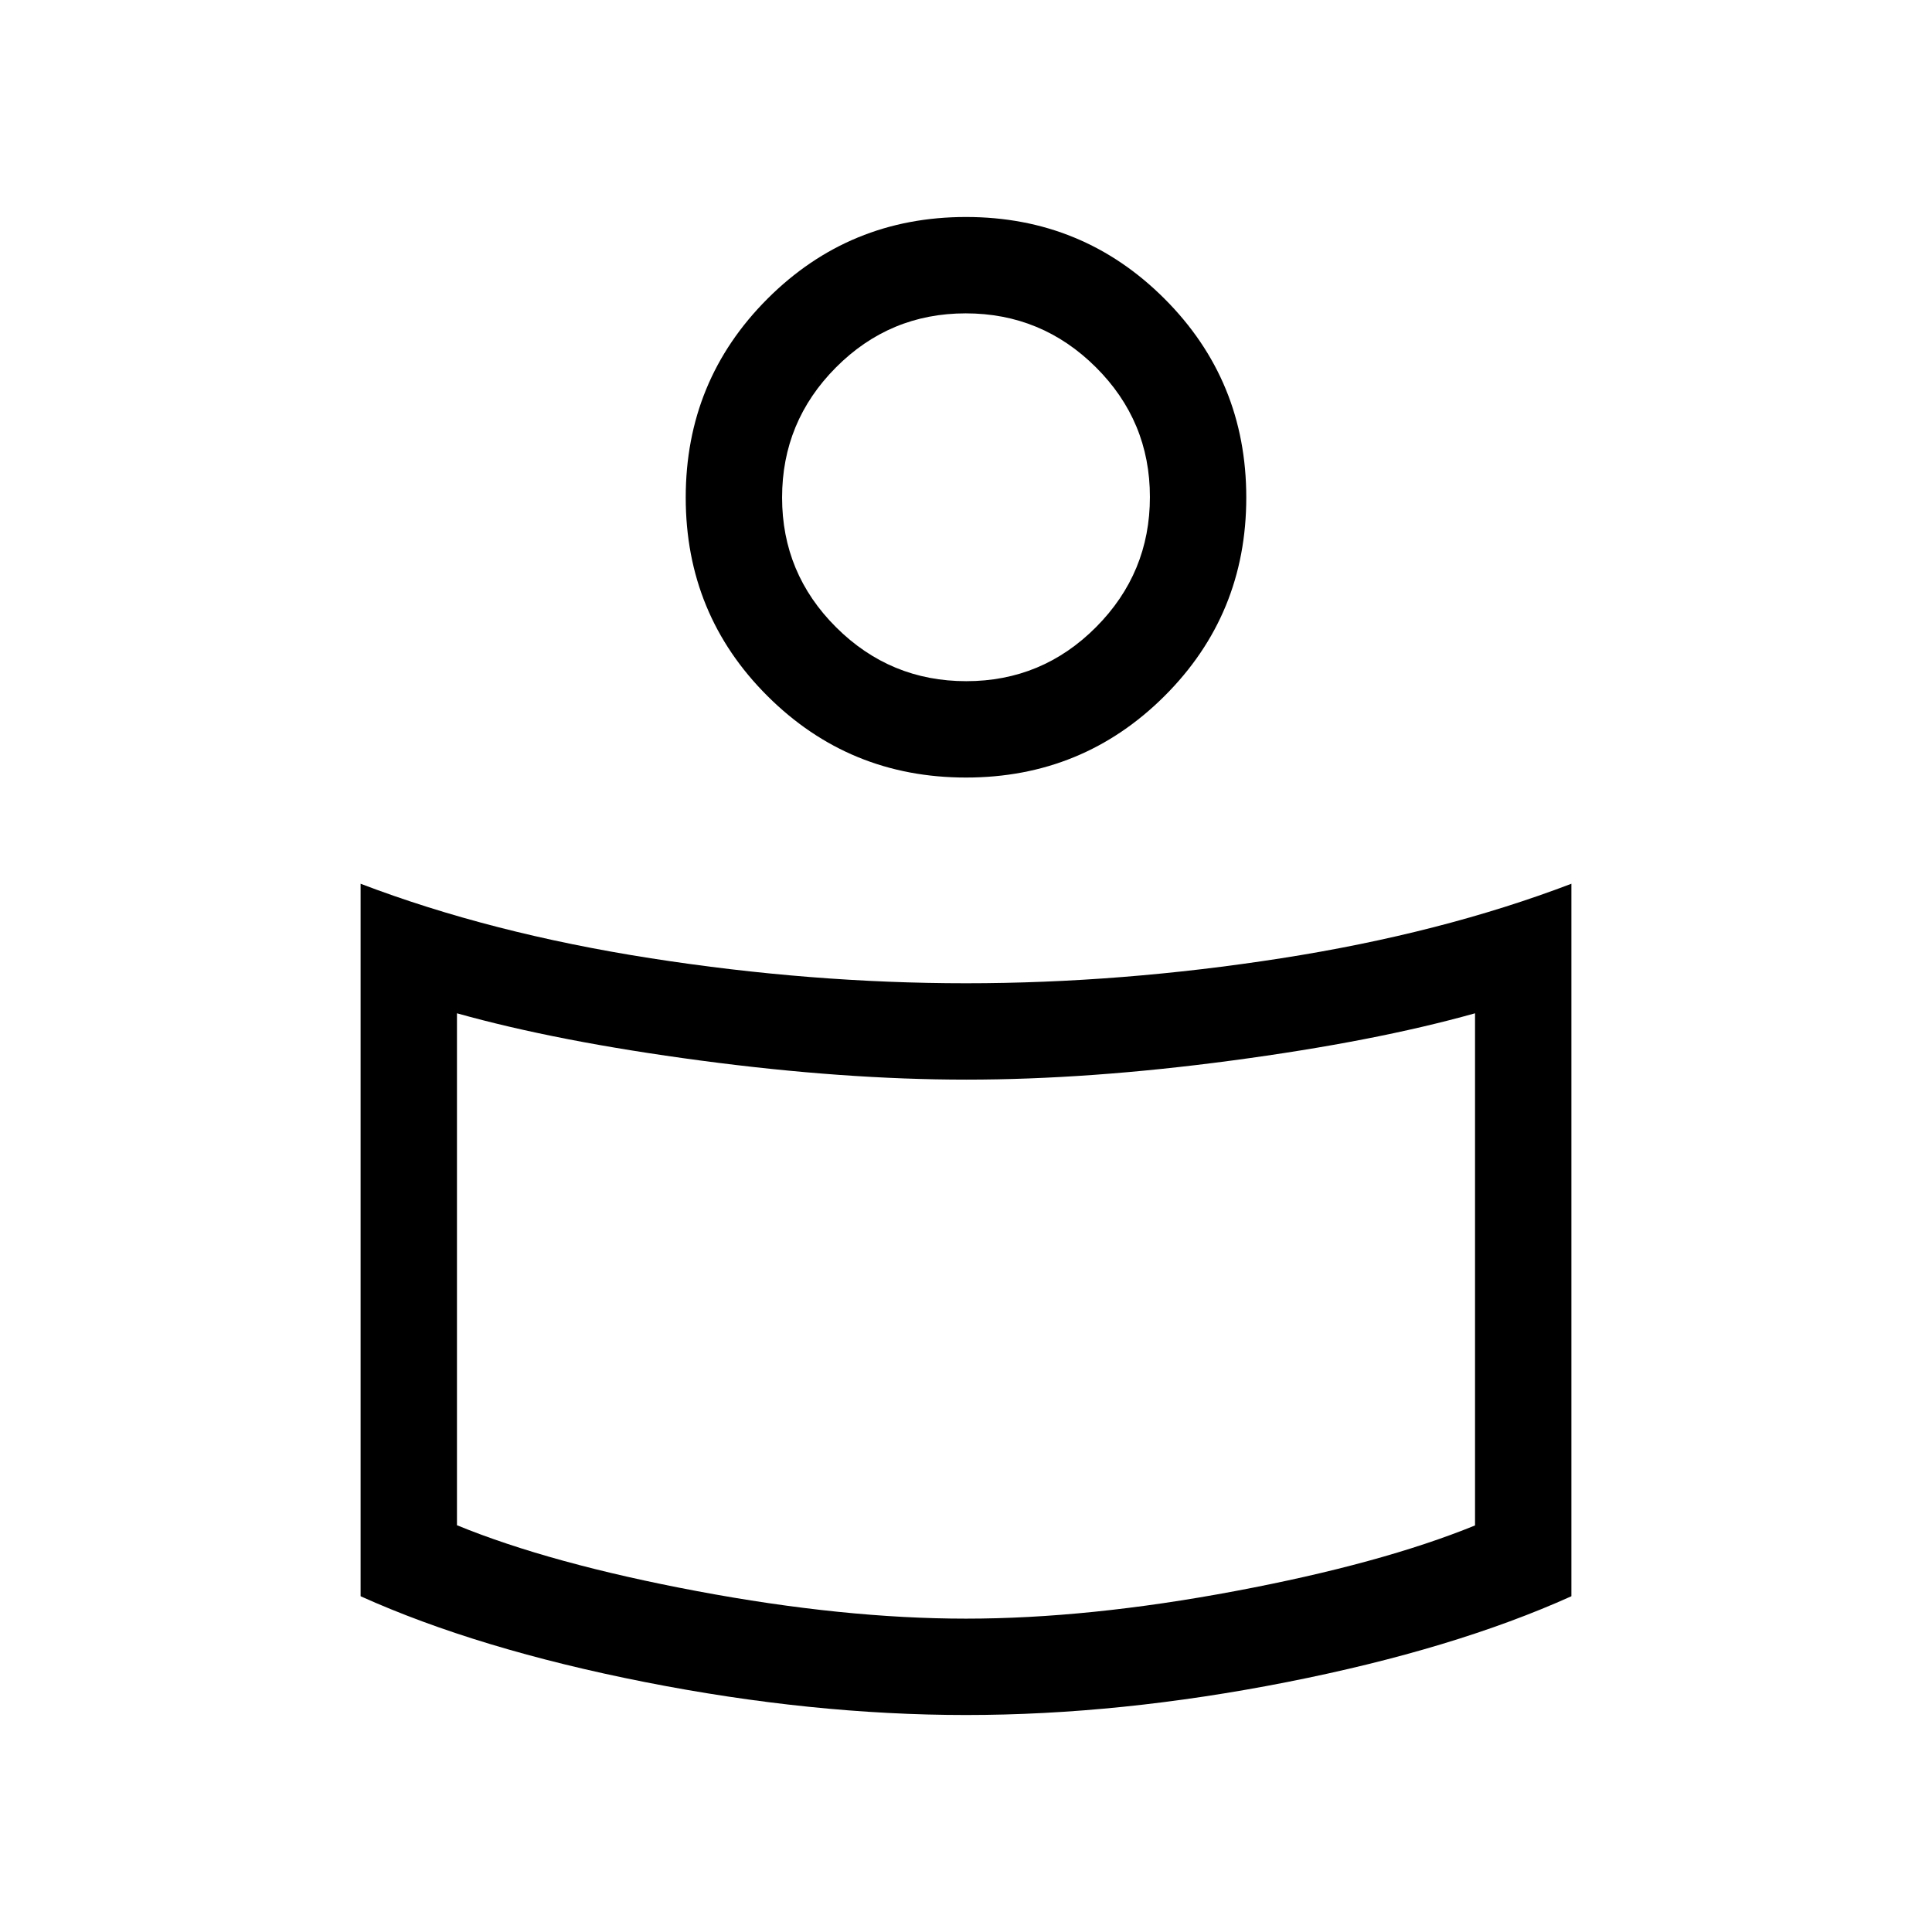 <svg xmlns="http://www.w3.org/2000/svg" height="40" viewBox="0 -960 960 960" width="40"><path d="M480-471.423q77 0 156.653-12.423 79.654-12.422 144.167-37.025v354.036q-58.326 26.275-141.272 42.644T480-107.822q-76.602 0-159.548-16.369T179.18-166.835v-354.036q64.513 24.603 144.167 37.025Q403-471.423 480-471.423Zm252.936 269.404v-254.482q-49.859 14-120.885 23.481-71.026 9.481-131.856 9.481-60.829 0-132.051-9.481-71.221-9.481-121.08-23.481v254.385q46.568 19.077 119.326 32.744 72.757 13.667 133.61 13.667 60.853 0 133.61-13.667 72.758-13.667 119.326-32.647ZM480-852.178q58.012 0 98.64 40.628t40.628 98.768q0 58.141-40.628 98.641-40.628 40.499-98.64 40.499t-98.64-40.499q-40.628-40.5-40.628-98.641 0-58.14 40.628-98.768T480-852.178Zm.143 230.653q37.755 0 64.498-26.886 26.744-26.886 26.744-64.641 0-37.755-26.886-64.499-26.886-26.744-64.642-26.744-37.755 0-64.498 26.886-26.744 26.887-26.744 64.642 0 37.755 26.886 64.498 26.886 26.744 64.642 26.744ZM480-720.756Zm0 414.32Z"/></svg>